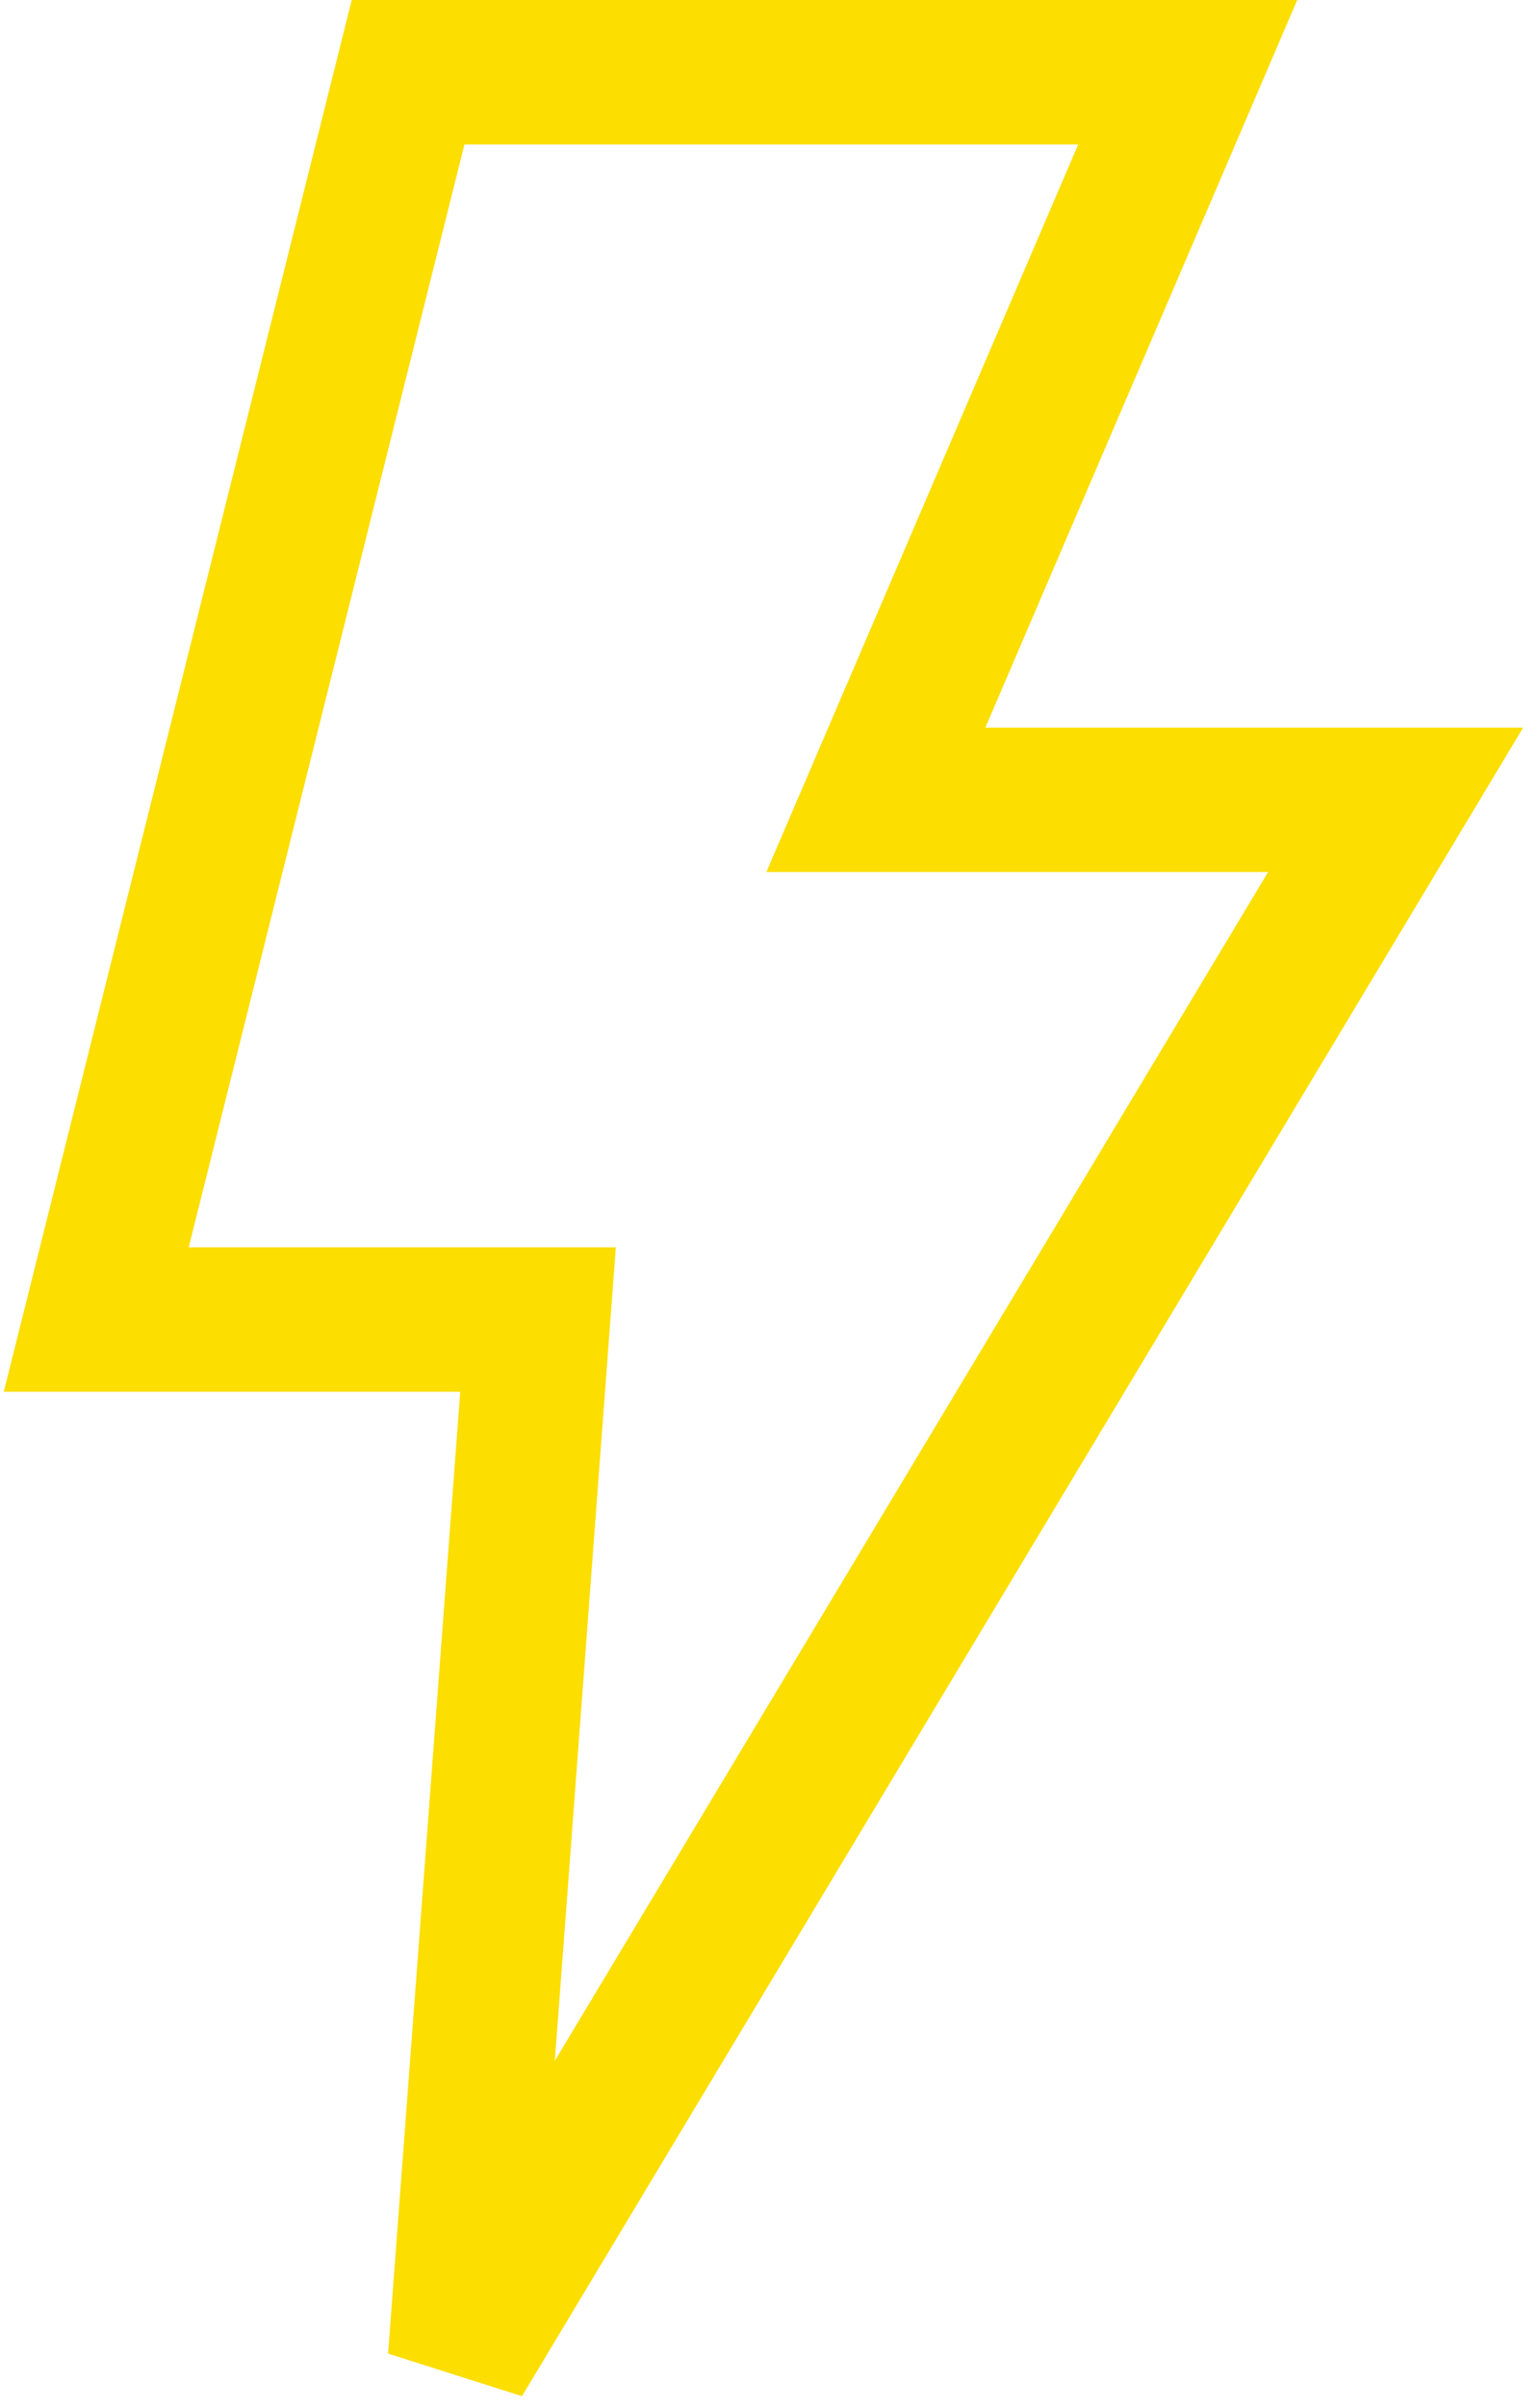 <svg width="64" height="100" viewBox="0 0 64 100" fill="none" xmlns="http://www.w3.org/2000/svg">
<path d="M49.36 3H16.96L4 54.818H22.36L19.12 98L58 33.227H36.4L49.36 3Z" stroke="#FCDE00" stroke-width="6"/>
</svg>
